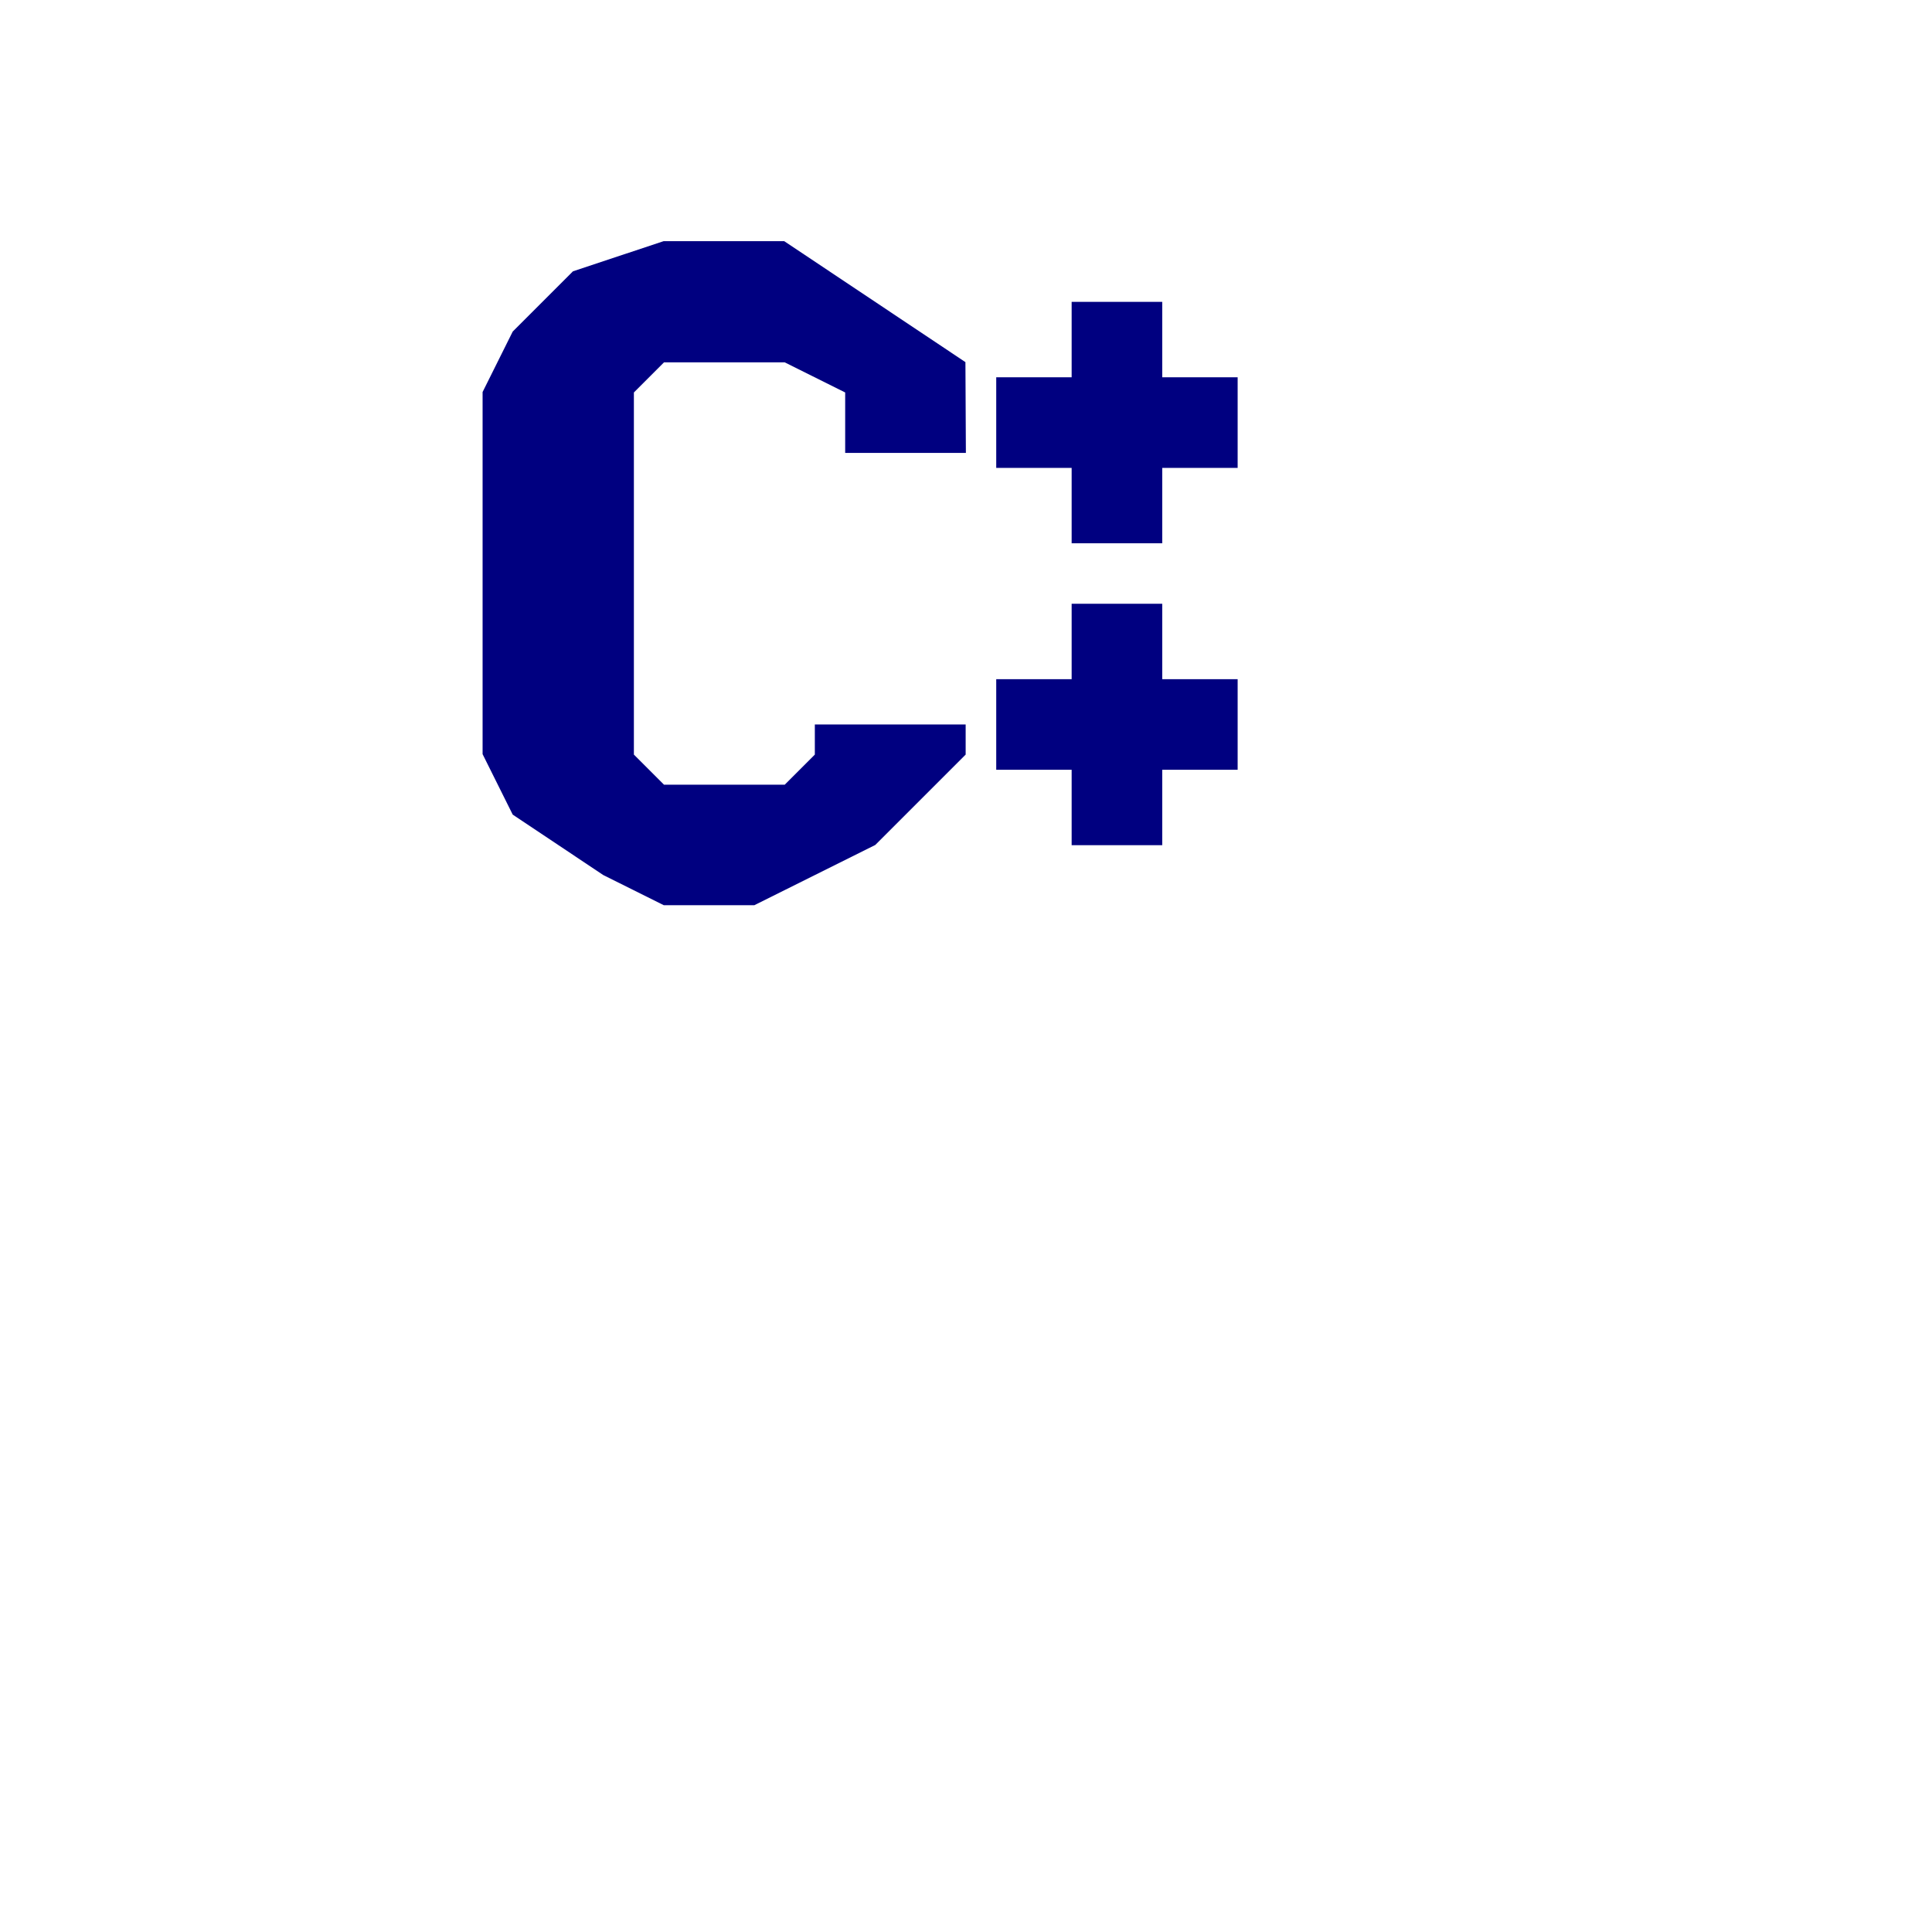 <?xml version="1.0" encoding="UTF-8" standalone="no"?>
<!-- Created with Inkscape (http://www.inkscape.org/) -->

<svg
   width="32"
   height="32"
   viewBox="0 0 8.467 8.467"
   version="1.1"
   id="svg8"
   inkscape:version="1.2.2 (b0a8486541, 2022-12-01)"
   sodipodi:docname="text-x-c++.svg"
   xmlns:inkscape="http://www.inkscape.org/namespaces/inkscape"
   xmlns:sodipodi="http://sodipodi.sourceforge.net/DTD/sodipodi-0.dtd"
   xmlns="http://www.w3.org/2000/svg"
   xmlns:svg="http://www.w3.org/2000/svg"
   xmlns:rdf="http://www.w3.org/1999/02/22-rdf-syntax-ns#"
   xmlns:cc="http://creativecommons.org/ns#"
   xmlns:dc="http://purl.org/dc/elements/1.1/">
  <defs
     id="defs2" />
  <sodipodi:namedview
     id="base"
     pagecolor="#ffffff"
     bordercolor="#666666"
     borderopacity="1.0"
     inkscape:pageopacity="0.0"
     inkscape:pageshadow="2"
     inkscape:zoom="22.627417"
     inkscape:cx="14.981825"
     inkscape:cy="12.59534"
     inkscape:document-units="px"
     inkscape:current-layer="layer1"
     showgrid="true"
     units="px"
     inkscape:window-width="1920"
     inkscape:window-height="1028"
     inkscape:window-x="0"
     inkscape:window-y="22"
     inkscape:window-maximized="1"
     inkscape:showpageshadow="0"
     inkscape:pagecheckerboard="0"
     inkscape:deskcolor="#d1d1d1">
    <inkscape:grid
       type="xygrid"
       id="grid4485"
       spacingx="0.132"
       spacingy="0.132"
       empspacing="2" />
  </sodipodi:namedview>
  <g
     inkscape:label="Layer 1"
     inkscape:groupmode="layer"
     id="layer1"
     transform="translate(0,-288.533)">
    <path
       style="opacity:1;fill:#000080;fill-opacity:1;fill-rule:nonzero;stroke:none;stroke-width:0.176;stroke-linecap:butt;stroke-linejoin:bevel;stroke-miterlimit:4;stroke-dasharray:none;stroke-opacity:0.493;paint-order:stroke fill markers"
       d="M 4.233,290.518 H 3.704 l 0,-0.265 -0.265,-0.132 H 2.91 l -0.132,0.132 v 1.587 l 0.132,0.132 h 0.529 l 0.132,-0.132 v -0.132 l 0.661,0 v 0.132 l -0.132,0.132 -0.132,0.132 -0.132,0.132 -0.265,0.132 -0.265,0.132 h -0.397 l -0.265,-0.132 7e-7,1e-5 -0.397,-0.265 -0.132,-0.265 v -1.587 l 0.132,-0.265 0.132,-0.132 0.132,-0.132 0.397,-0.132 0.529,0 0.397,0.265 0.397,0.265 z"
       id="path873"
       inkscape:connector-curvature="0"
       sodipodi:nodetypes="cccccccccccccccccccccccccccccccc" />
    <path
       style="opacity:1;fill:#000080;fill-opacity:1;fill-rule:nonzero;stroke:#000080;stroke-width:0.397;stroke-linecap:butt;stroke-linejoin:bevel;stroke-miterlimit:4;stroke-dasharray:none;stroke-opacity:1;paint-order:stroke fill markers"
       d="m 4.366,291.708 h 1.058"
       id="path865-3"
       inkscape:connector-curvature="0"
       sodipodi:nodetypes="cc" />
    <path
       style="opacity:1;fill:#000080;fill-opacity:1;fill-rule:nonzero;stroke:#000080;stroke-width:0.397;stroke-linecap:butt;stroke-linejoin:bevel;stroke-miterlimit:4;stroke-dasharray:none;stroke-opacity:1;paint-order:normal"
       d="m 4.895,291.179 v 1.058"
       id="path867-6"
       inkscape:connector-curvature="0"
       sodipodi:nodetypes="cc" />
    <path
       style="opacity:1;fill:#000080;fill-opacity:1;fill-rule:nonzero;stroke:#000080;stroke-width:0.397;stroke-linecap:butt;stroke-linejoin:bevel;stroke-miterlimit:4;stroke-dasharray:none;stroke-opacity:1;paint-order:stroke fill markers"
       d="m 4.366,290.385 h 1.058"
       id="path865-3-9"
       inkscape:connector-curvature="0"
       sodipodi:nodetypes="cc" />
    <path
       style="opacity:1;fill:#000080;fill-opacity:1;fill-rule:nonzero;stroke:#000080;stroke-width:0.397;stroke-linecap:butt;stroke-linejoin:bevel;stroke-miterlimit:4;stroke-dasharray:none;stroke-opacity:1;paint-order:normal"
       d="m 4.895,289.856 v 1.058"
       id="path867-6-2"
       inkscape:connector-curvature="0"
       sodipodi:nodetypes="cc" />
  </g>
</svg>
